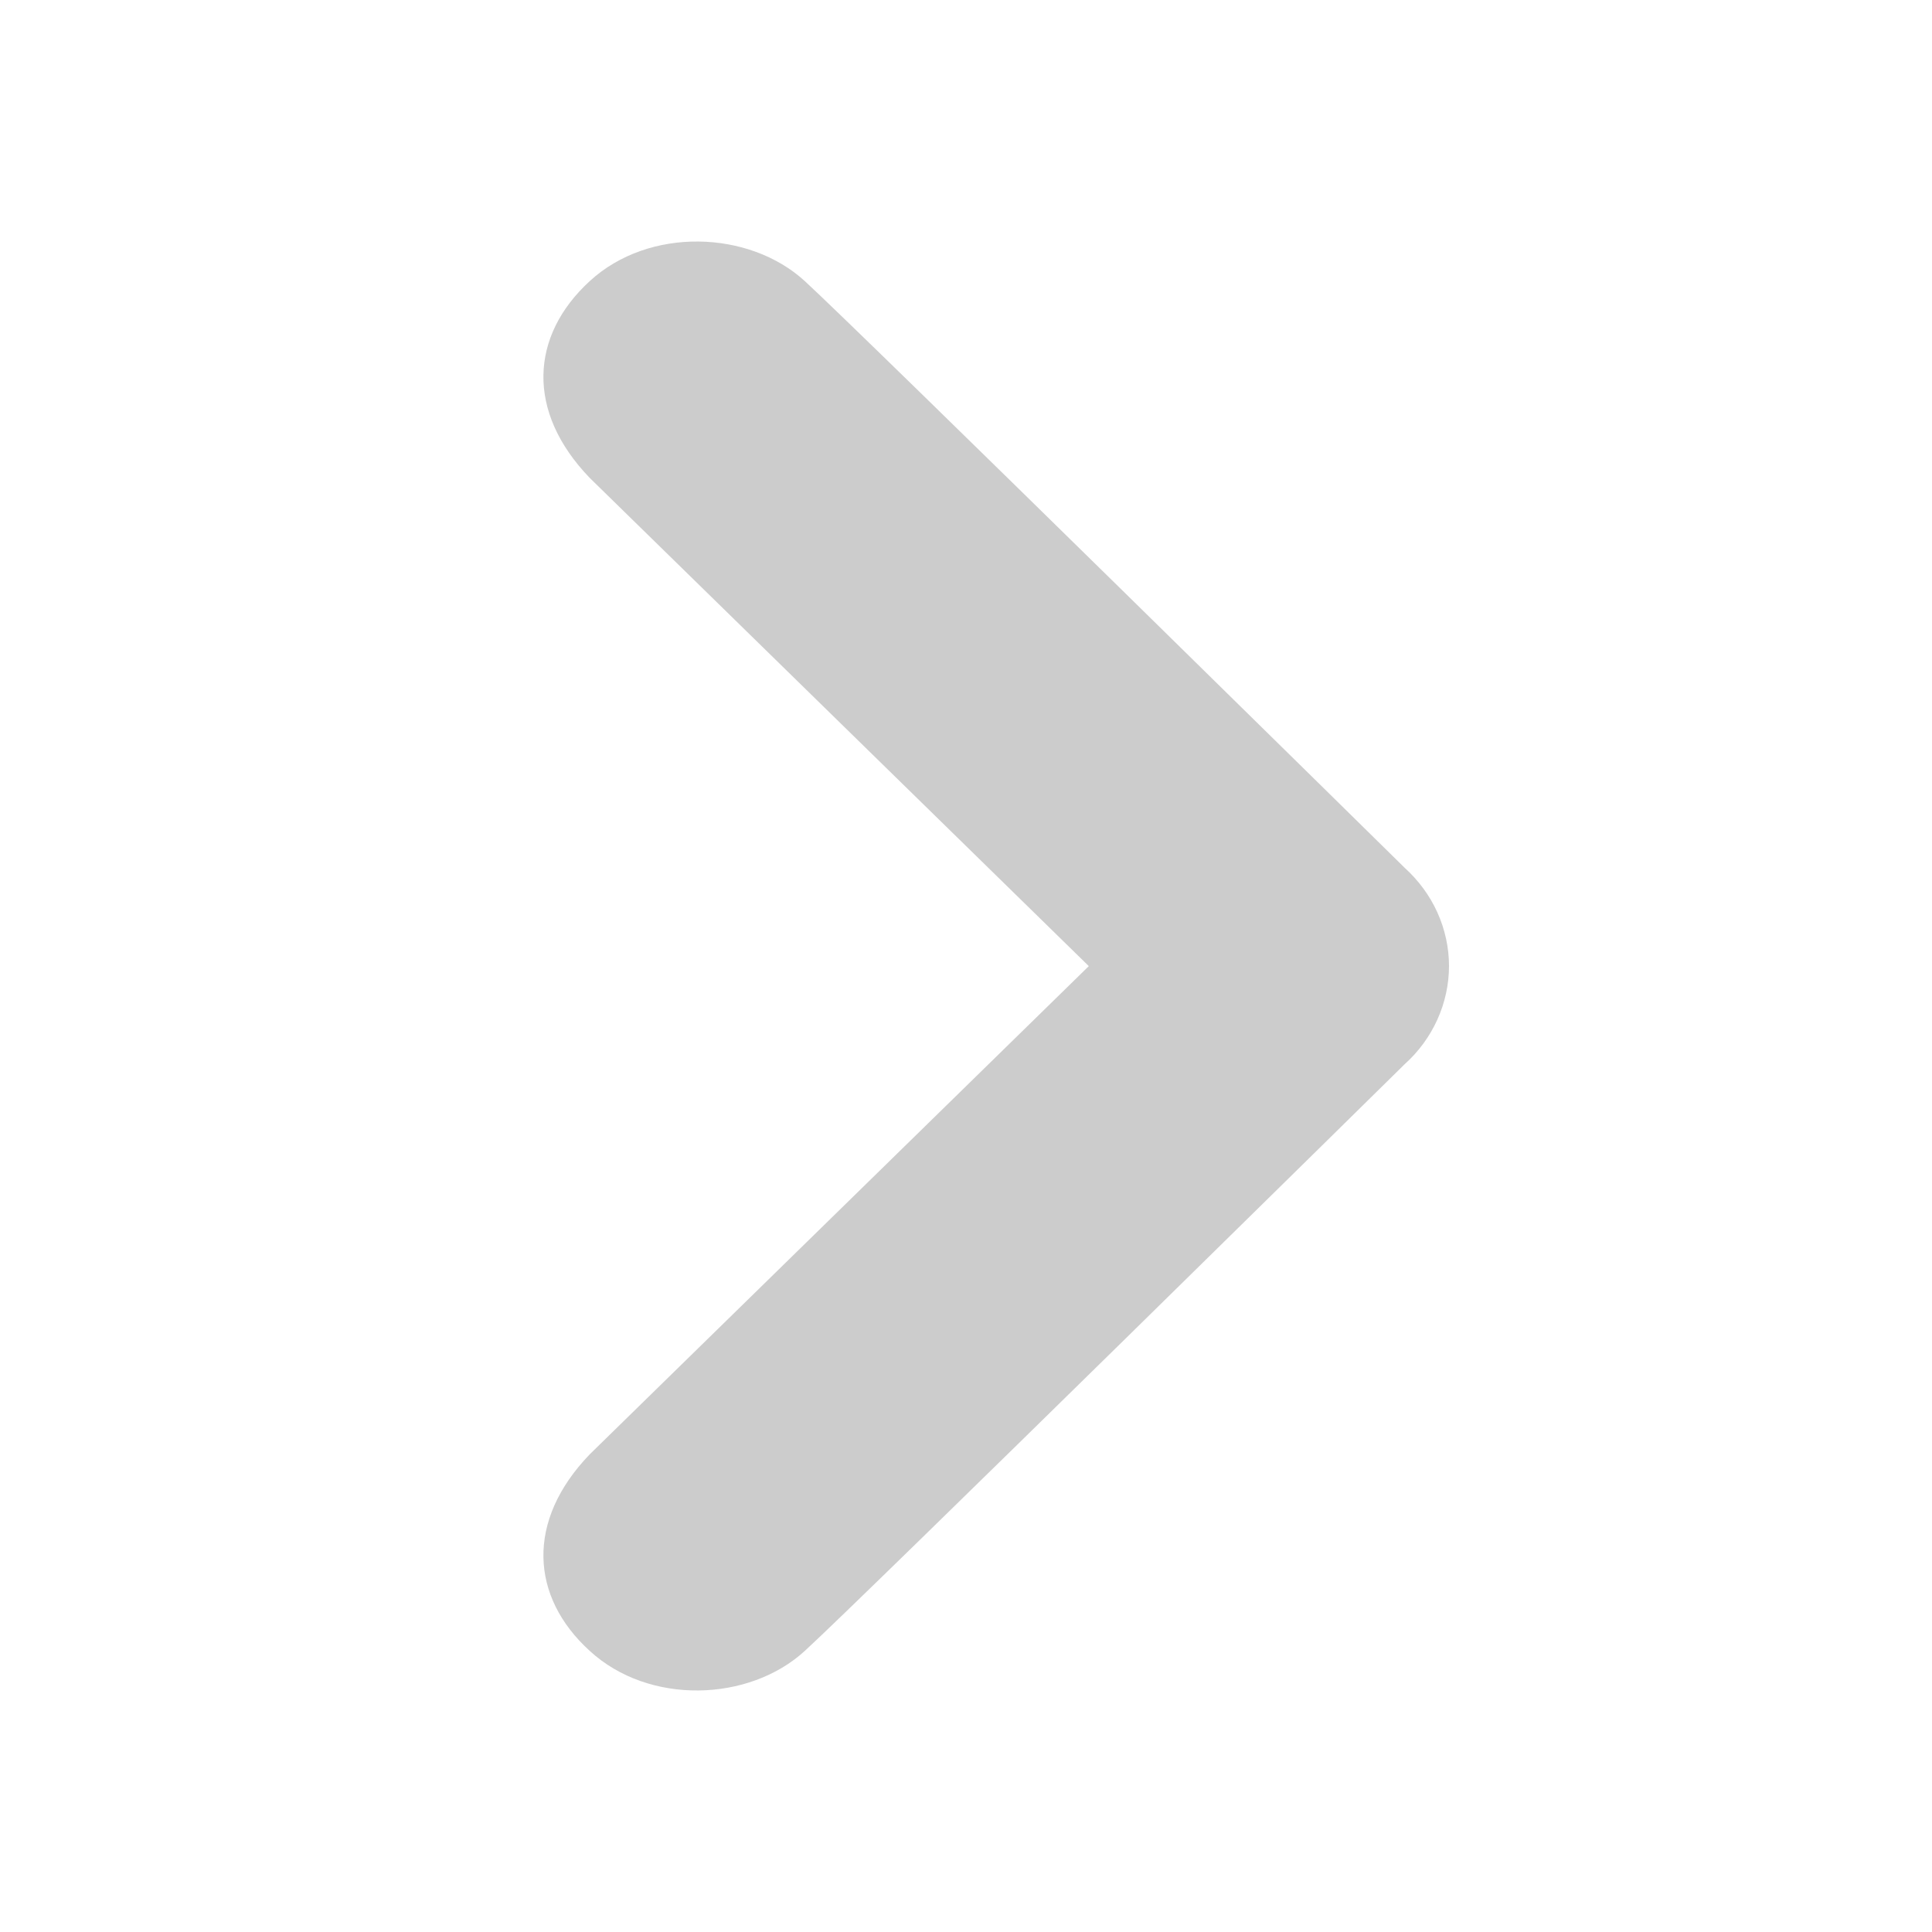 <svg width="16" height="16" viewBox="0 0 16 16" fill="none" xmlns="http://www.w3.org/2000/svg">
<g opacity="0.2">
<path d="M4.884 2.328C4.392 2.779 4.353 3.407 4.884 3.958L9.017 8.001L4.884 12.044C4.353 12.595 4.392 13.225 4.884 13.672C5.374 14.123 6.204 14.095 6.665 13.672C7.126 13.252 11.631 8.815 11.631 8.815C11.748 8.71 11.841 8.583 11.904 8.443C11.967 8.303 12 8.152 12 8C12 7.848 11.967 7.697 11.904 7.557C11.841 7.417 11.748 7.291 11.631 7.185C11.631 7.185 7.126 2.75 6.665 2.328C6.204 1.905 5.374 1.877 4.884 2.328Z" fill="black"/>
</g>
</svg>
